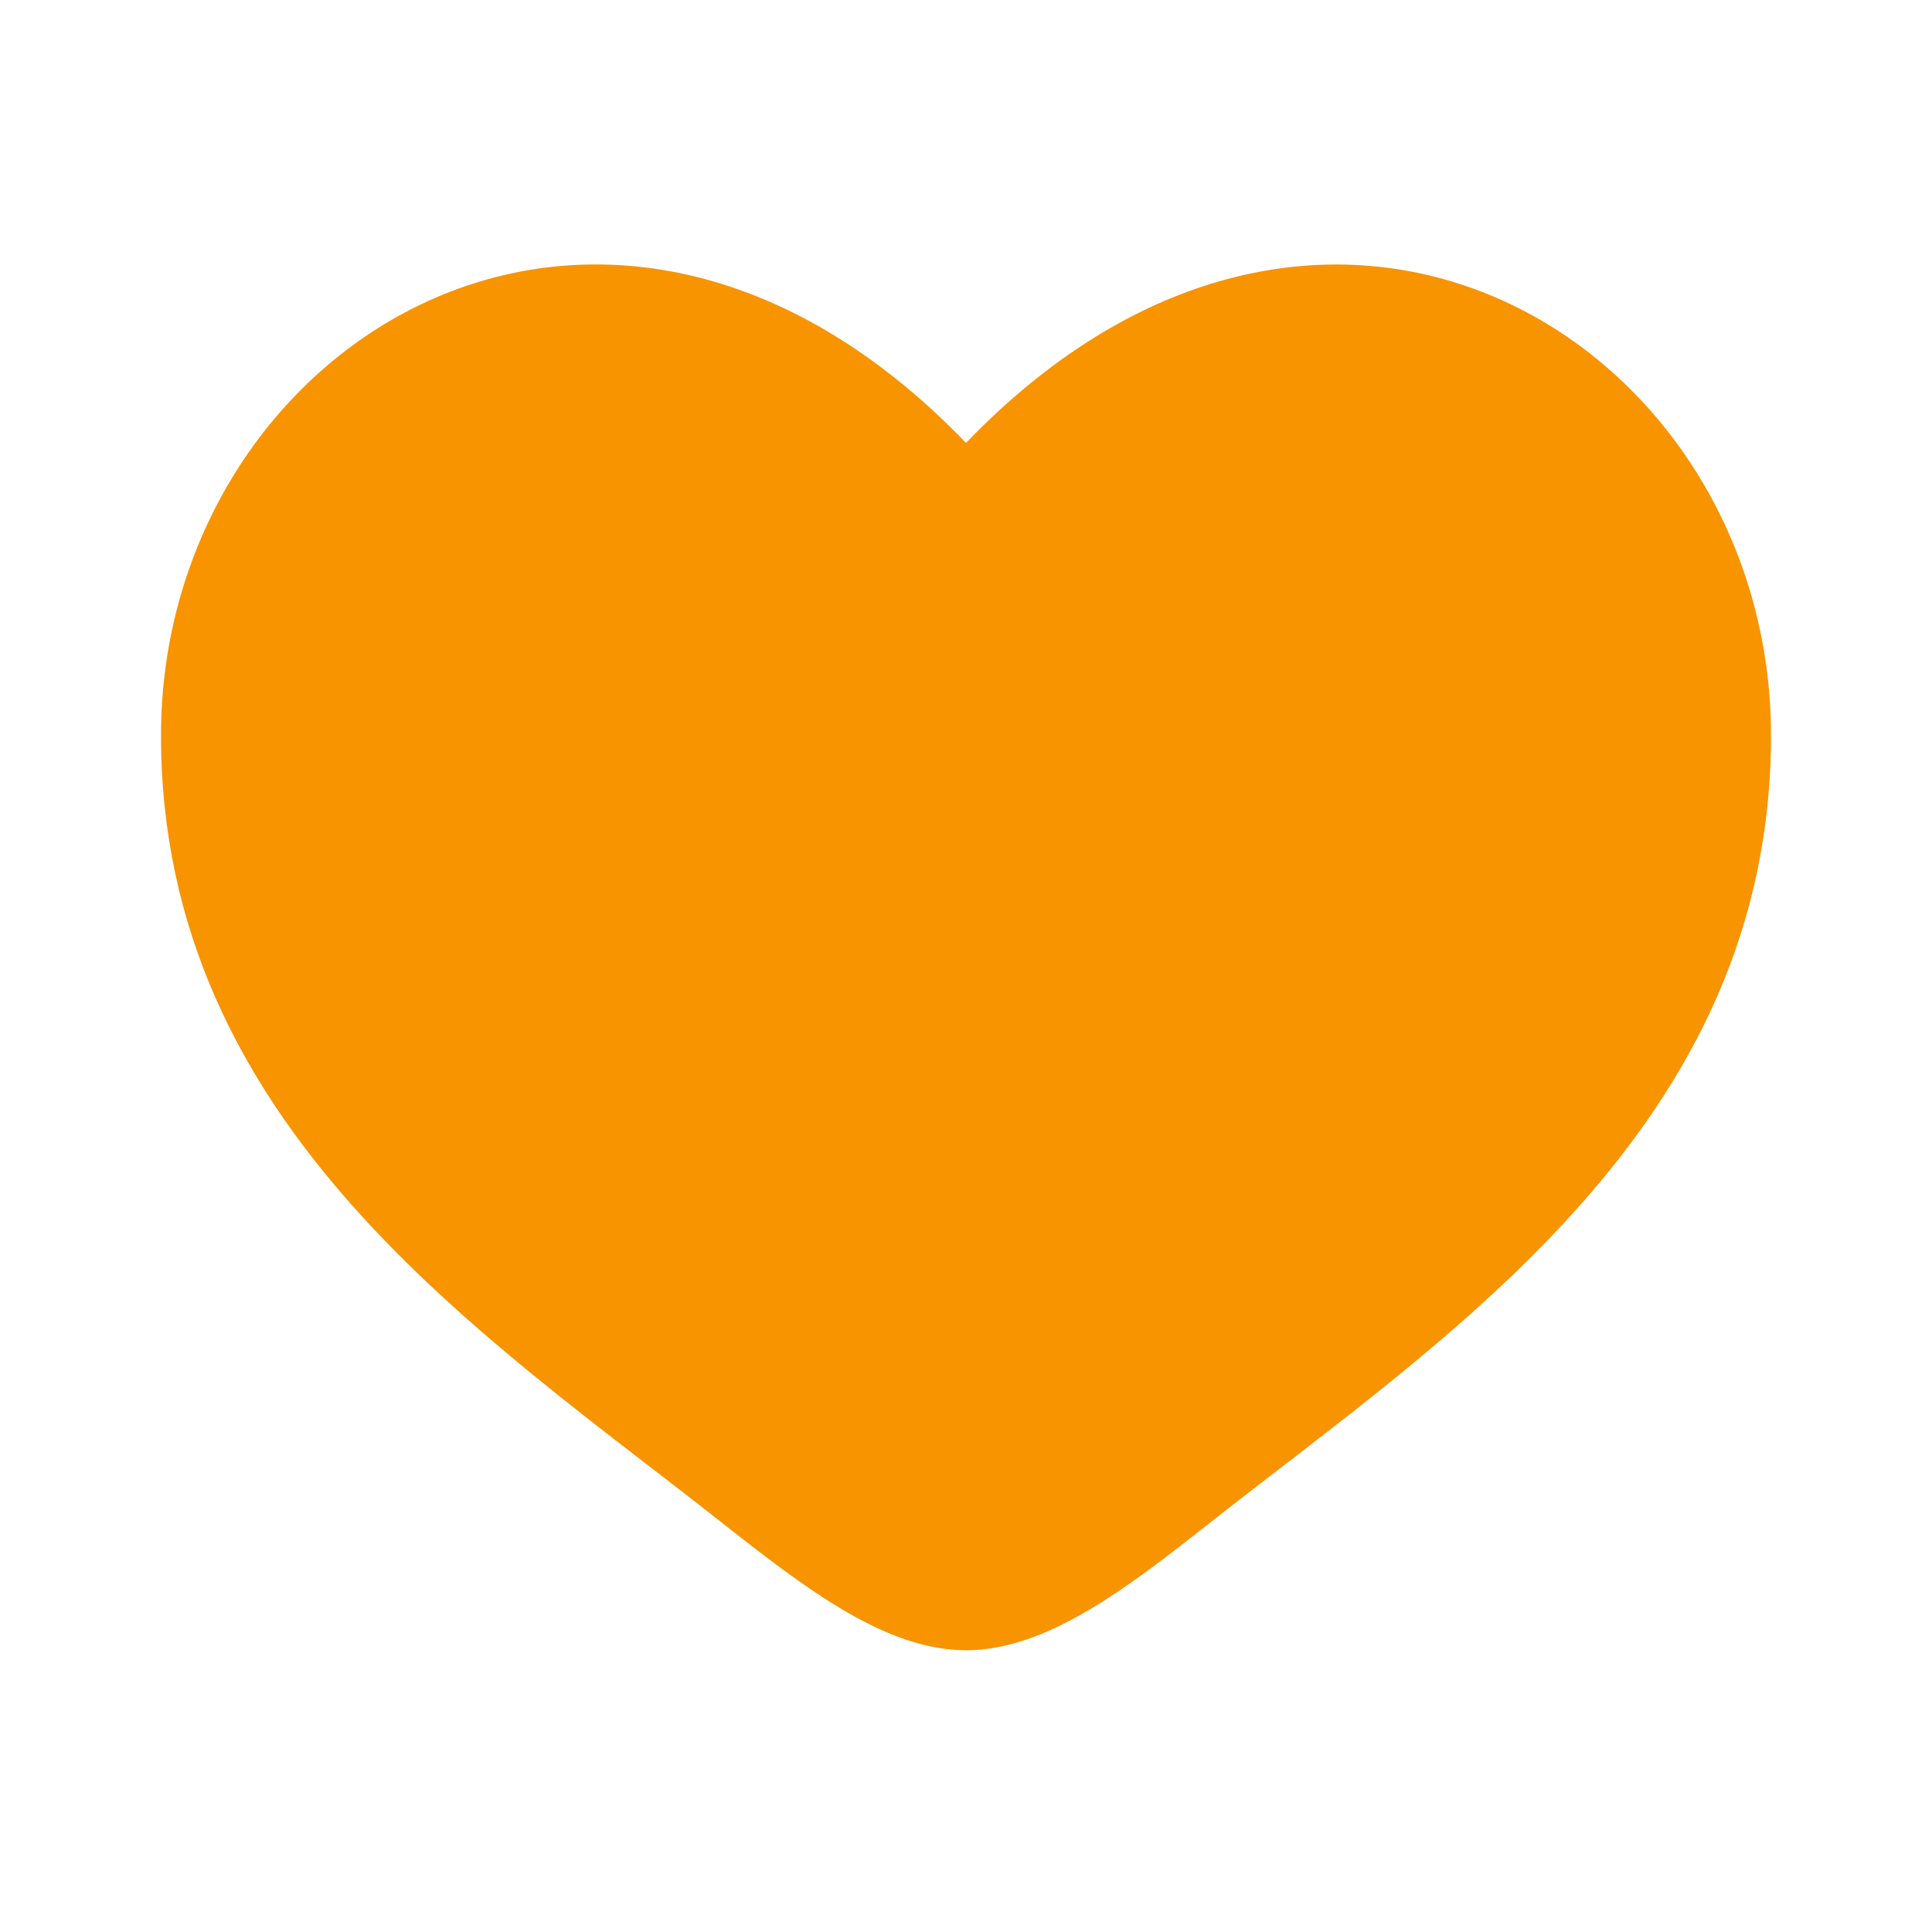 <svg width="24" height="24" viewBox="0 0 24 24" fill="none" xmlns="http://www.w3.org/2000/svg">
<g id="solar:heart-bold">
<path id="Vector" d="M2 9.137C2 14 6.02 16.591 8.962 18.911C10 19.729 11 20.5 12 20.5C13 20.5 14 19.73 15.038 18.91C17.981 16.592 22 14 22 9.138C22 4.275 16.5 0.826 12 5.502C7.5 0.825 2 4.274 2 9.137Z" fill="#F79400"/>
</g>
</svg>
